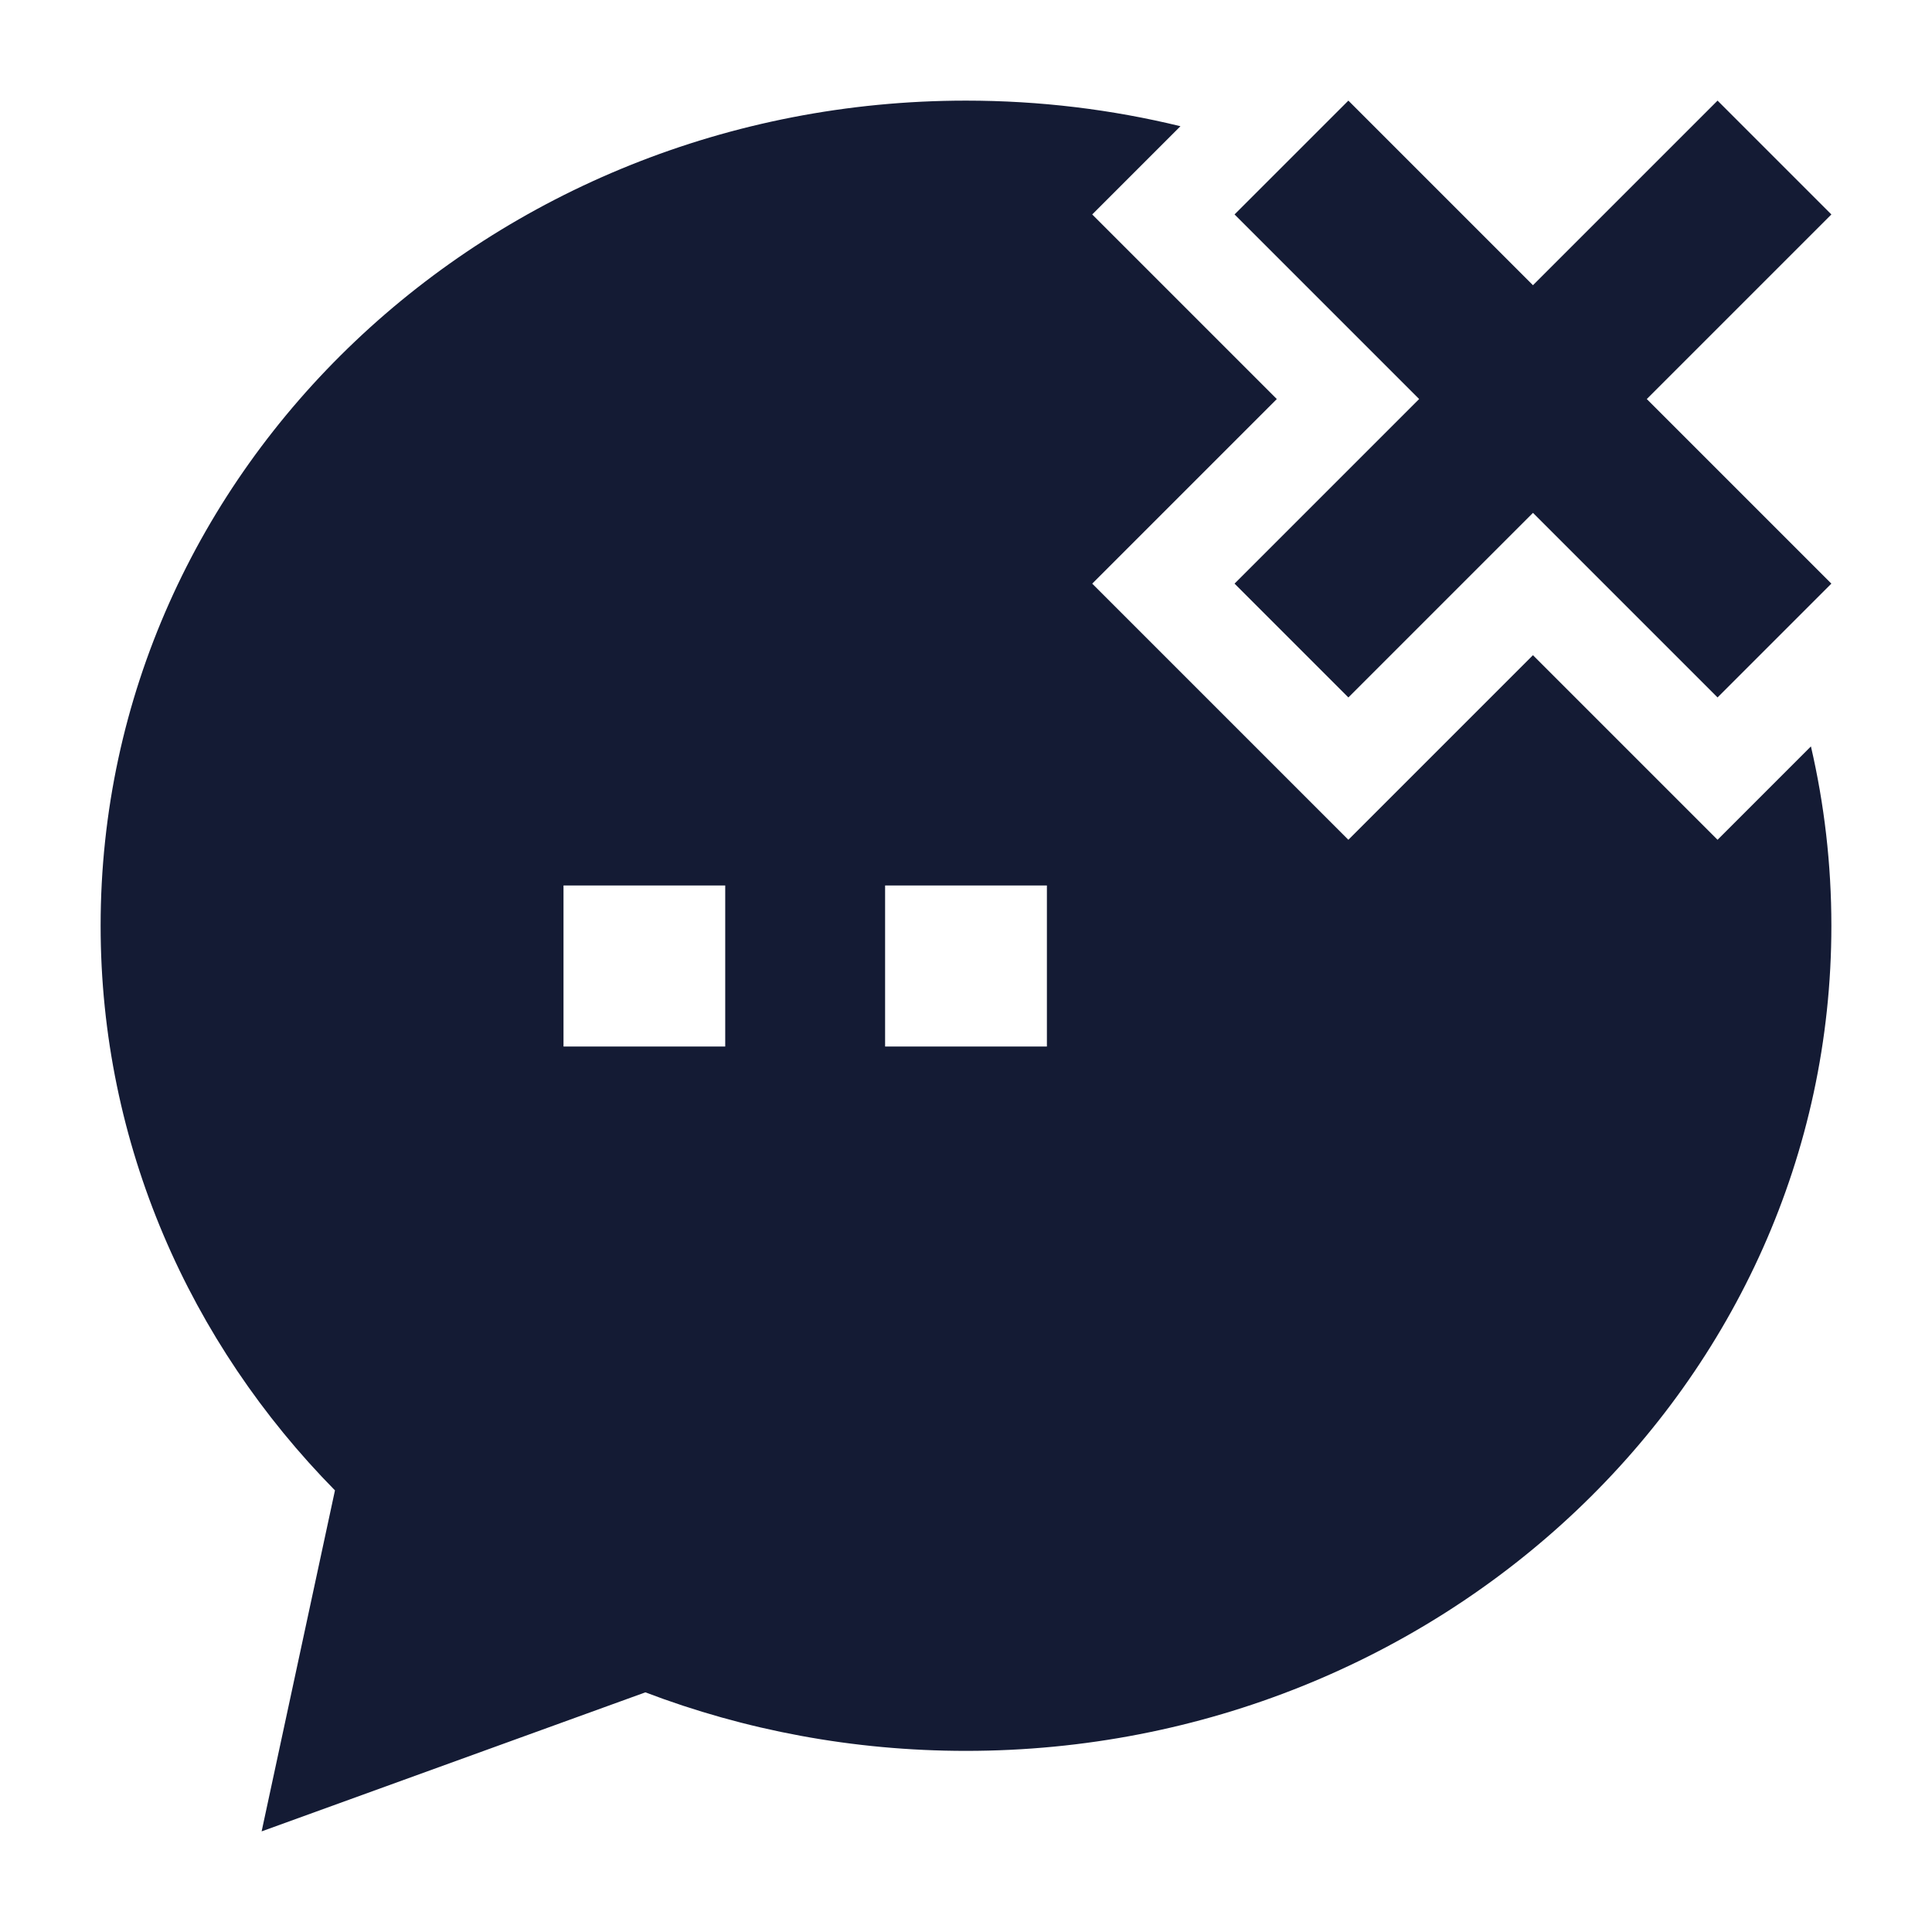 <svg width="24" height="24" viewBox="0 0 24 24" fill="none" xmlns="http://www.w3.org/2000/svg">
<path fill-rule="evenodd" clip-rule="evenodd" d="M17.629 4.957L15.336 2.664L16.75 1.25L19.043 3.543L21.336 1.25L22.75 2.664L20.457 4.957L22.75 7.25L21.336 8.664L19.043 6.371L16.75 8.664L15.336 7.25L17.629 4.957Z" fill="#141B34"/>
<path fill-rule="evenodd" clip-rule="evenodd" d="M12 1.25C12.918 1.25 13.811 1.36 14.664 1.568L13.568 2.664L15.861 4.957L13.568 7.25L16.75 10.432L19.043 8.139L21.336 10.432L22.496 9.272C22.662 9.988 22.75 10.734 22.75 11.5C22.75 17.196 17.9 21.75 12 21.75C10.595 21.75 9.25 21.492 8.017 21.023L3.25 22.75L4.161 18.514C2.361 16.686 1.25 14.219 1.25 11.5C1.25 5.804 6.1 1.25 12 1.25ZM9.009 11H7V13H9.009V11ZM13.005 13V11H10.995V13H13.005Z" fill="#141B34"/>
</svg>
